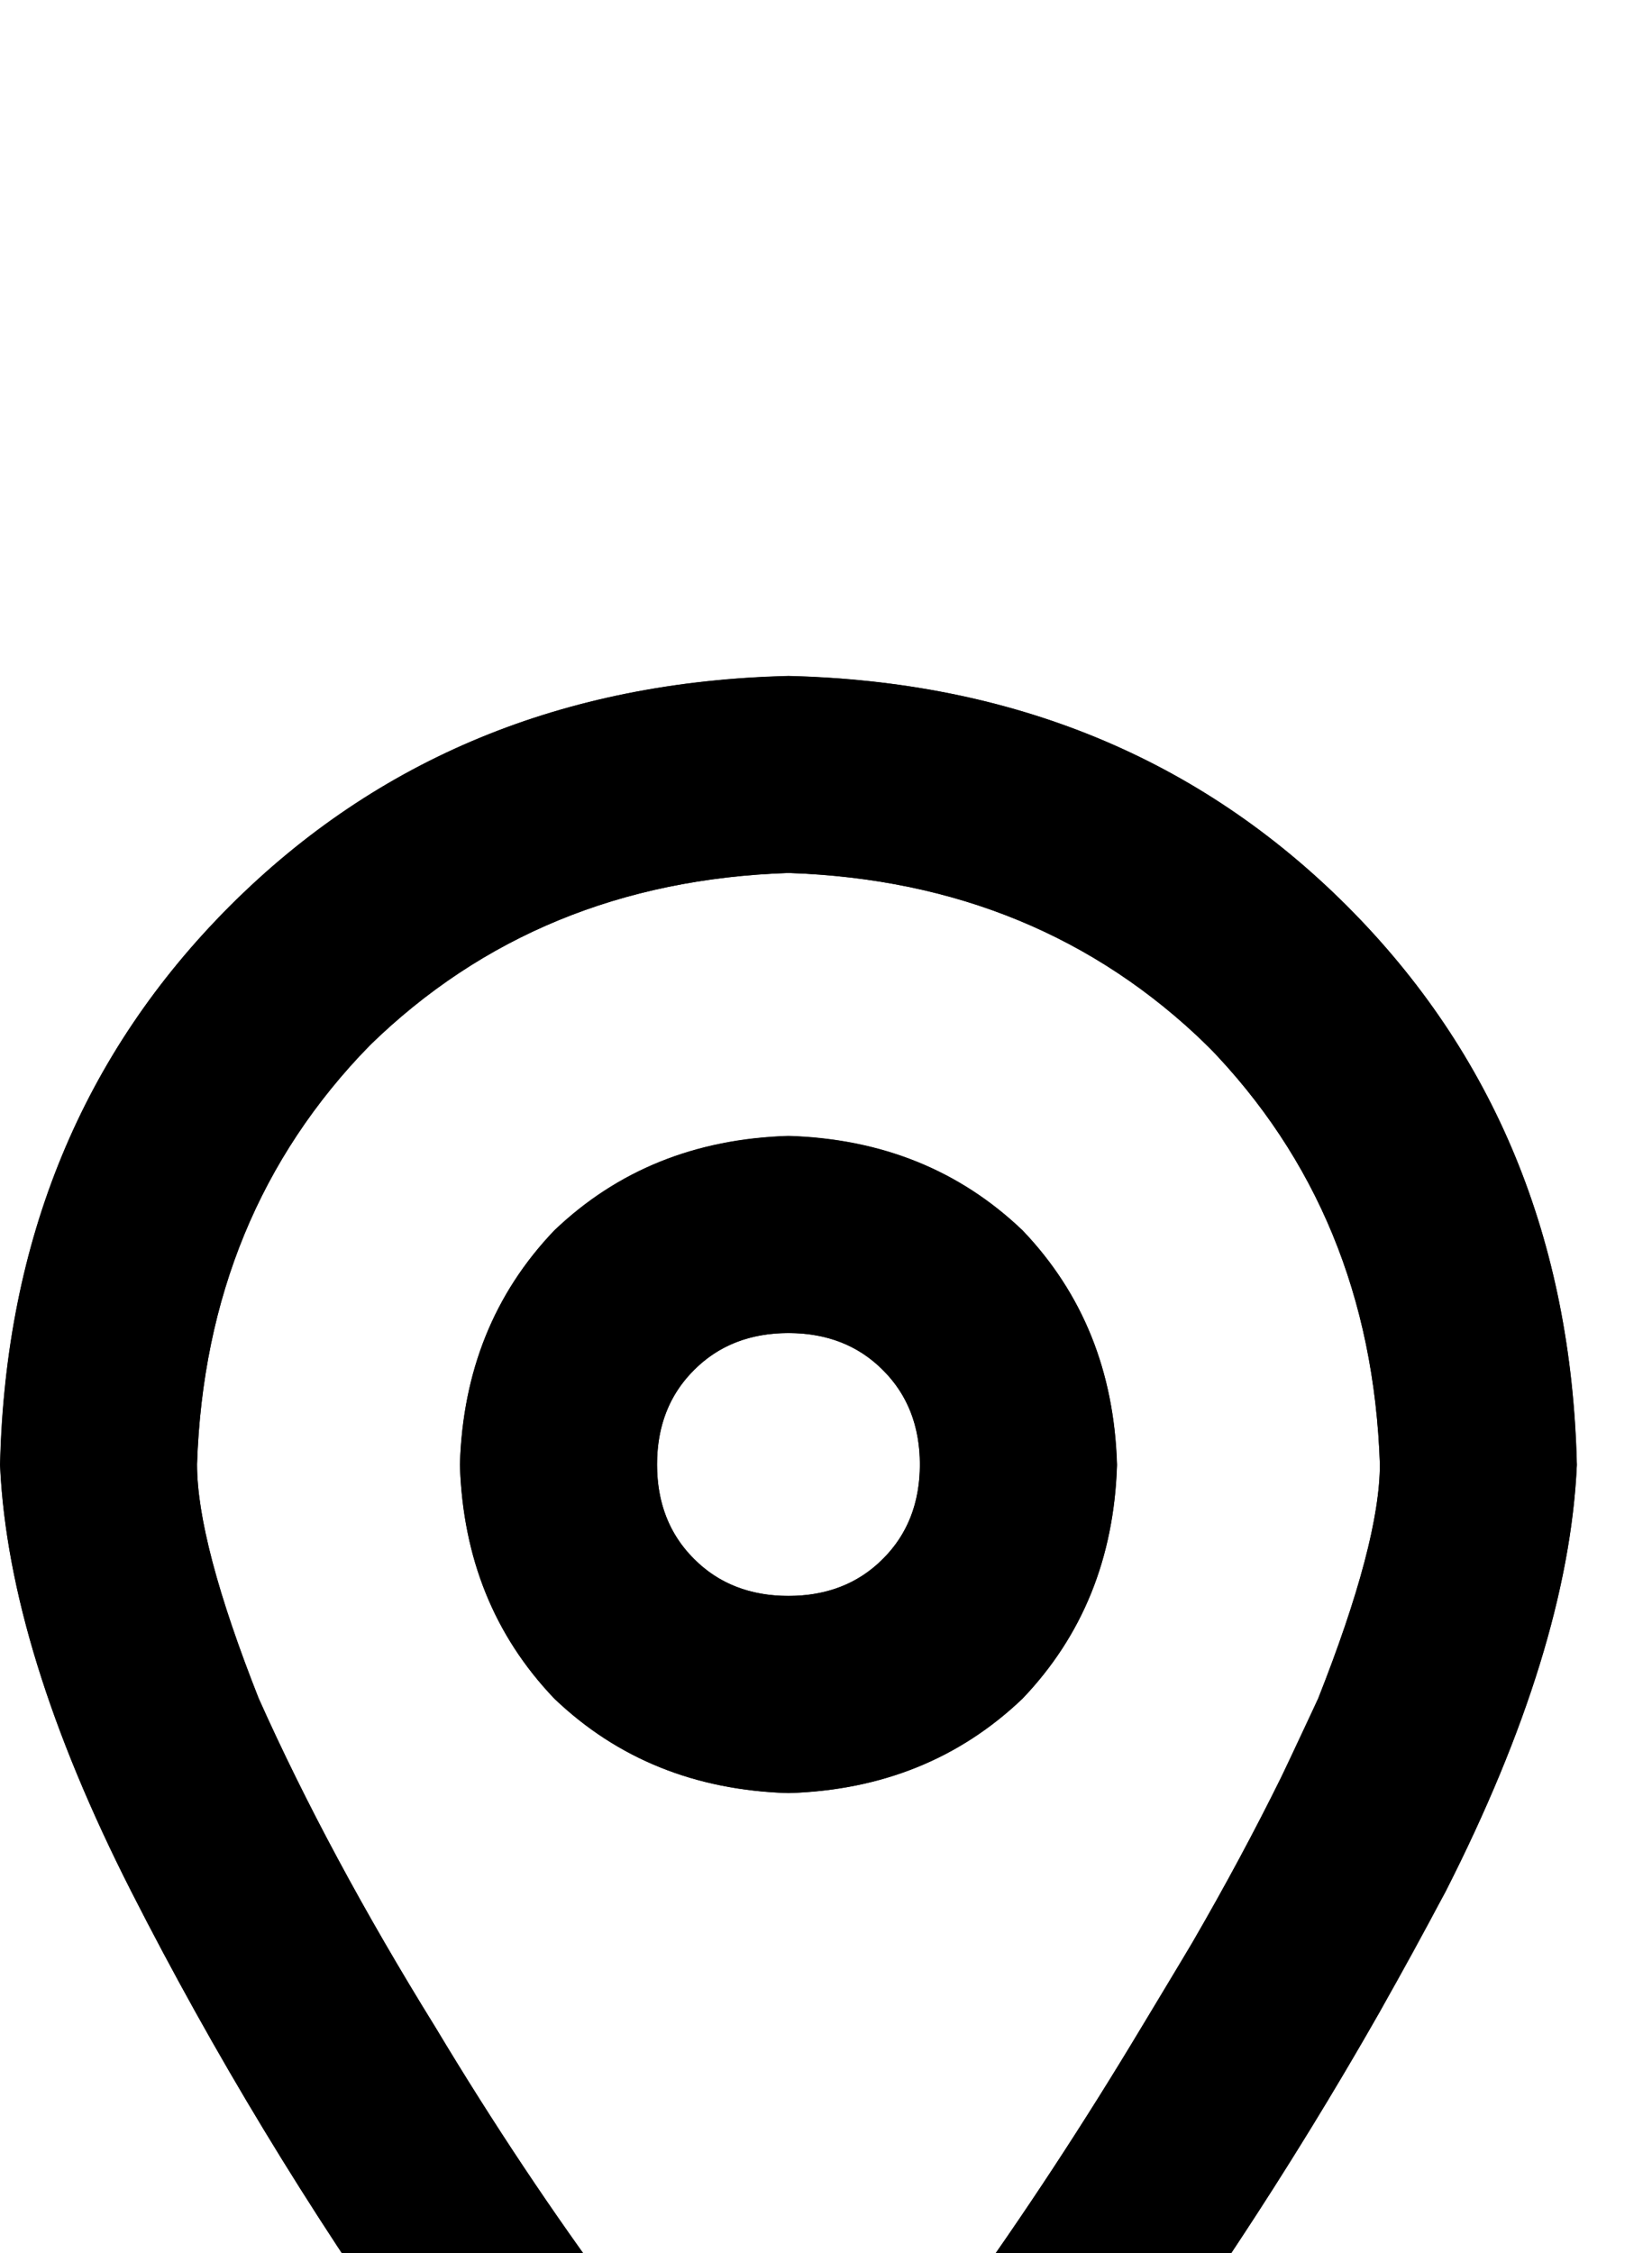 <svg width="11" height="15" viewBox="0 0 11 15" fill="none" xmlns="http://www.w3.org/2000/svg">
<g filter="url(#filter0_d_4_1012)">
<path d="M7.438 5.75C7.419 6.37 7.21 6.889 6.809 7.309C6.389 7.71 5.87 7.919 5.25 7.938C4.63 7.919 4.111 7.71 3.691 7.309C3.29 6.889 3.081 6.37 3.062 5.75C3.081 5.13 3.29 4.611 3.691 4.191C4.111 3.79 4.63 3.581 5.25 3.562C5.87 3.581 6.389 3.79 6.809 4.191C7.21 4.611 7.419 5.13 7.438 5.75ZM5.25 4.875C4.995 4.875 4.785 4.957 4.621 5.121C4.457 5.285 4.375 5.495 4.375 5.75C4.375 6.005 4.457 6.215 4.621 6.379C4.785 6.543 4.995 6.625 5.25 6.625C5.505 6.625 5.715 6.543 5.879 6.379C6.043 6.215 6.125 6.005 6.125 5.75C6.125 5.495 6.043 5.285 5.879 5.121C5.715 4.957 5.505 4.875 5.25 4.875ZM10.5 5.75C10.463 6.57 10.172 7.518 9.625 8.594C9.06 9.669 8.422 10.708 7.711 11.711C7 12.732 6.398 13.543 5.906 14.145C5.724 14.363 5.505 14.473 5.25 14.473C4.995 14.473 4.776 14.363 4.594 14.145C4.102 13.543 3.491 12.732 2.762 11.711C2.051 10.708 1.422 9.669 0.875 8.594C0.328 7.518 0.036 6.57 0 5.75C0.036 4.255 0.547 3.016 1.531 2.031C2.516 1.047 3.755 0.536 5.25 0.5C6.745 0.536 7.984 1.047 8.969 2.031C9.953 3.016 10.463 4.255 10.5 5.75ZM5.25 1.812C4.138 1.849 3.208 2.232 2.461 2.961C1.732 3.708 1.349 4.638 1.312 5.75C1.312 6.096 1.449 6.616 1.723 7.309C2.033 8.001 2.424 8.73 2.898 9.496C3.281 10.134 3.682 10.736 4.102 11.301C4.521 11.884 4.904 12.404 5.25 12.859C5.596 12.404 5.979 11.893 6.398 11.328C6.818 10.745 7.219 10.134 7.602 9.496C8.076 8.73 8.467 8.001 8.777 7.309C9.051 6.616 9.188 6.096 9.188 5.75C9.151 4.638 8.768 3.708 8.039 2.961C7.292 2.232 6.362 1.849 5.25 1.812Z" fill="#0D0D0C"/>
<path d="M5.25 13.973C5.316 13.973 5.38 13.957 5.45 13.898L5.522 13.824C6.003 13.237 6.595 12.438 7.301 11.425L7.303 11.422C7.826 10.683 8.31 9.925 8.753 9.146L9.183 8.361C9.704 7.335 9.963 6.468 9.999 5.75C9.963 4.379 9.499 3.269 8.615 2.385C7.731 1.501 6.621 1.037 5.25 1.001C3.879 1.037 2.769 1.501 1.885 2.385C1.001 3.269 0.537 4.379 0.501 5.75C0.537 6.469 0.797 7.339 1.32 8.367C1.856 9.42 2.472 10.437 3.169 11.42C3.894 12.434 4.496 13.235 4.978 13.824C5.077 13.944 5.162 13.973 5.25 13.973ZM4.852 13.162C4.502 12.702 4.117 12.179 3.695 11.593C3.269 11.017 2.862 10.406 2.474 9.759C1.99 8.978 1.587 8.229 1.267 7.513L1.262 7.503L1.258 7.492C0.982 6.793 0.812 6.198 0.812 5.75V5.733C0.853 4.506 1.281 3.455 2.103 2.612V2.611L2.111 2.604C2.954 1.781 4.006 1.353 5.233 1.312H5.267C6.494 1.353 7.545 1.781 8.388 2.604L8.389 2.603L8.396 2.611C9.219 3.454 9.647 4.506 9.688 5.733V5.75C9.688 6.198 9.518 6.793 9.242 7.492L9.238 7.503L9.233 7.513L8.978 8.057C8.797 8.423 8.596 8.797 8.374 9.18L8.026 9.759C7.638 10.406 7.231 11.027 6.805 11.62L6.8 11.626L5.648 13.162L5.25 13.685L4.852 13.162ZM5.25 7.437C5.744 7.419 6.135 7.256 6.454 6.955C6.755 6.637 6.918 6.247 6.937 5.755C6.92 5.259 6.758 4.866 6.456 4.547C6.137 4.245 5.745 4.082 5.25 4.064C4.755 4.082 4.363 4.245 4.044 4.547C3.742 4.866 3.58 5.259 3.563 5.755C3.582 6.247 3.744 6.637 4.045 6.955C4.364 7.257 4.756 7.419 5.25 7.437ZM5.25 7.125C4.877 7.125 4.535 7 4.268 6.732C4 6.465 3.875 6.123 3.875 5.75C3.875 5.377 4 5.035 4.268 4.768C4.535 4.5 4.877 4.375 5.25 4.375C5.623 4.375 5.965 4.5 6.232 4.768C6.5 5.035 6.625 5.377 6.625 5.75C6.625 6.123 6.5 6.465 6.232 6.732C5.965 7 5.623 7.125 5.25 7.125Z" stroke="black"/>
</g>
<defs>
<filter id="filter0_d_4_1012" x="-4" y="0.5" width="18.5" height="21.973" filterUnits="userSpaceOnUse" color-interpolation-filters="sRGB">
<feFlood flood-opacity="0" result="BackgroundImageFix"/>
<feColorMatrix in="SourceAlpha" type="matrix" values="0 0 0 0 0 0 0 0 0 0 0 0 0 0 0 0 0 0 127 0" result="hardAlpha"/>
<feOffset dy="4"/>
<feGaussianBlur stdDeviation="2"/>
<feComposite in2="hardAlpha" operator="out"/>
<feColorMatrix type="matrix" values="0 0 0 0 0 0 0 0 0 0 0 0 0 0 0 0 0 0 0.25 0"/>
<feBlend mode="normal" in2="BackgroundImageFix" result="effect1_dropShadow_4_1012"/>
<feBlend mode="normal" in="SourceGraphic" in2="effect1_dropShadow_4_1012" result="shape"/>
</filter>
</defs>
</svg>
